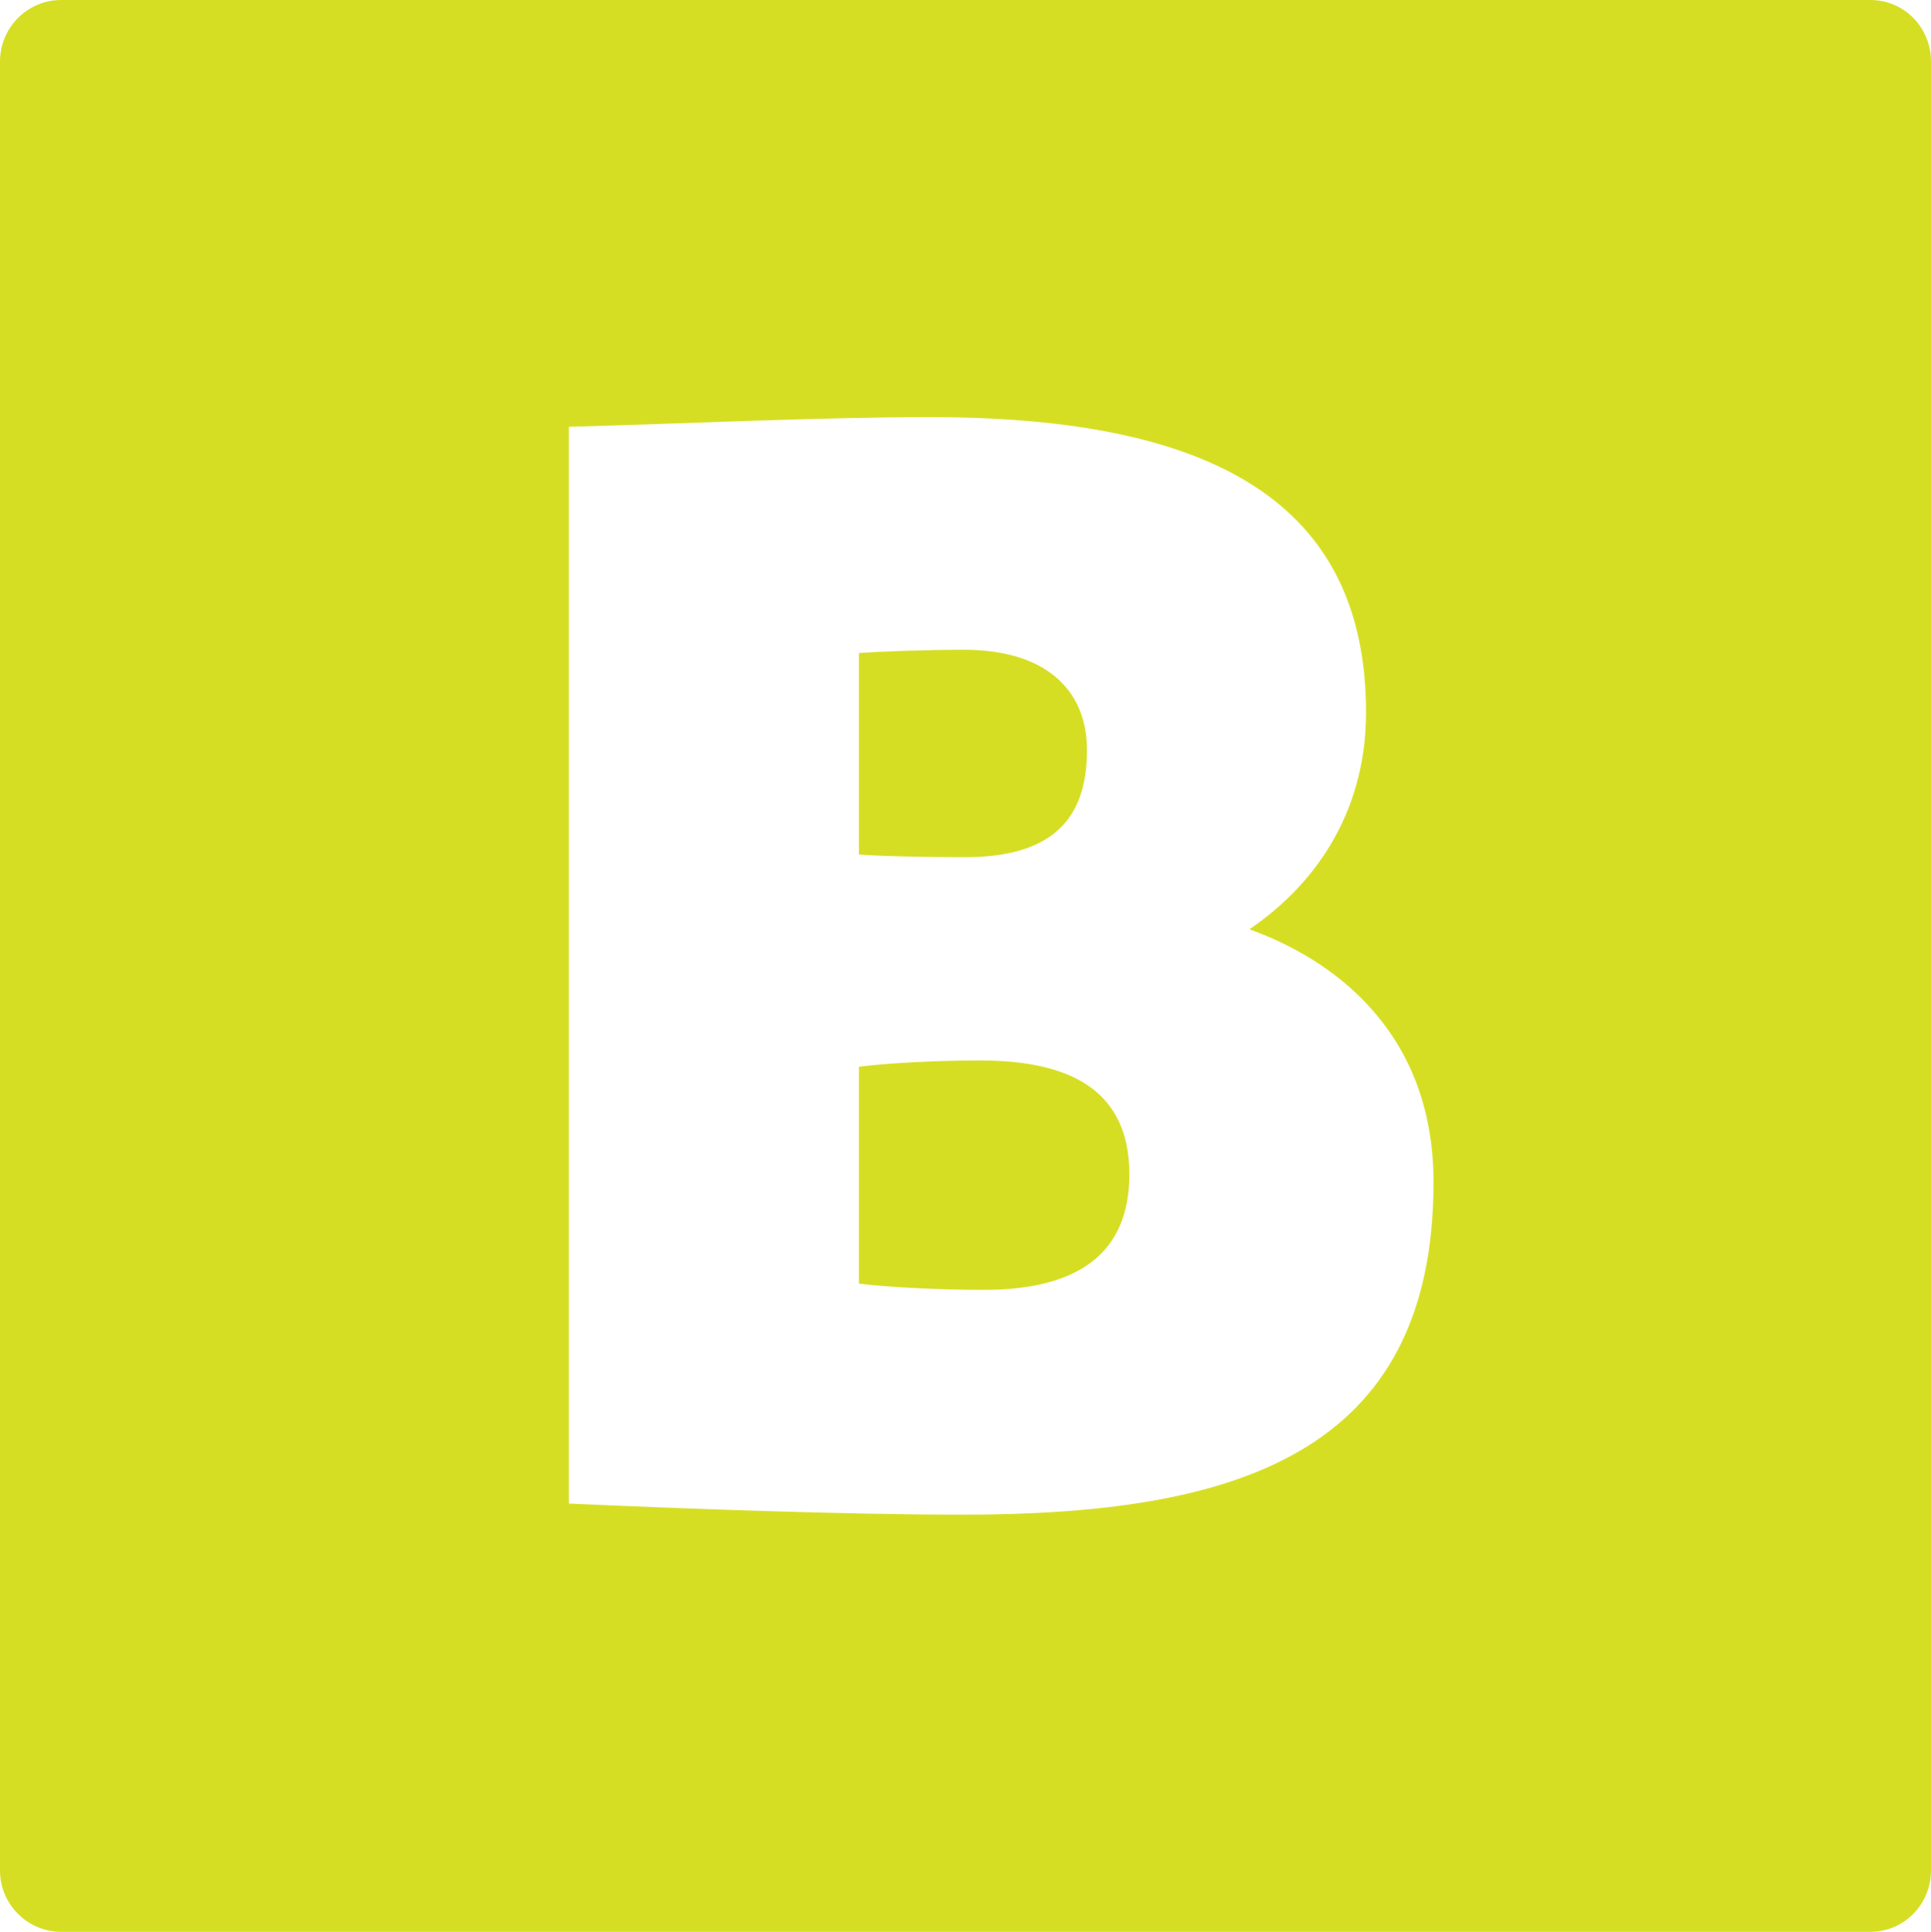 <?xml version="1.0" encoding="utf-8"?>
<!-- Generator: Adobe Illustrator 16.0.0, SVG Export Plug-In . SVG Version: 6.00 Build 0)  -->
<!DOCTYPE svg PUBLIC "-//W3C//DTD SVG 1.1//EN" "http://www.w3.org/Graphics/SVG/1.1/DTD/svg11.dtd">
<svg version="1.1" id="Layer_1" xmlns="http://www.w3.org/2000/svg" xmlns:xlink="http://www.w3.org/1999/xlink" x="0px" y="0px"
	 width="32.199px" height="32.209px" viewBox="0 0 32.199 32.209" enable-background="new 0 0 32.199 32.209" xml:space="preserve">
<g>
	<path fill="#D6DE23" d="M18.125,12.504c0-1.016-0.706-1.671-2.052-1.671c-0.626,0-1.382,0.028-1.75,0.055v3.359
		c0.368,0.03,1.148,0.045,1.775,0.045C17.713,14.292,18.125,13.487,18.125,12.504z"/>
	<path fill="#D6DE23" d="M16.335,17.681c-0.8,0-1.566,0.049-2.012,0.104v3.617c0.461,0.059,1.362,0.104,2.083,0.104
		c1.587,0,2.426-0.623,2.426-1.926C18.833,18.017,17.598,17.681,16.335,17.681z"/>
	<path fill="#D6DE23" d="M31.188,0H1.02C0.459,0,0,0.458,0,1.027v30.16c0,0.563,0.459,1.022,1.02,1.022h30.167
		c0.562,0,1.012-0.458,1.012-1.022V1.027C32.199,0.458,31.752,0,31.188,0z M16.045,25.254c-1.975,0-4.739-0.104-6.559-0.185V7.115
		c1.977-0.051,4.107-0.16,6.032-0.16c4.718,0,7.261,1.431,7.261,4.925c0,1.531-0.725,2.782-1.945,3.614
		c1.38,0.495,3.07,1.694,3.07,4.216C23.904,24.265,20.578,25.254,16.045,25.254z"/>
</g>
</svg>
